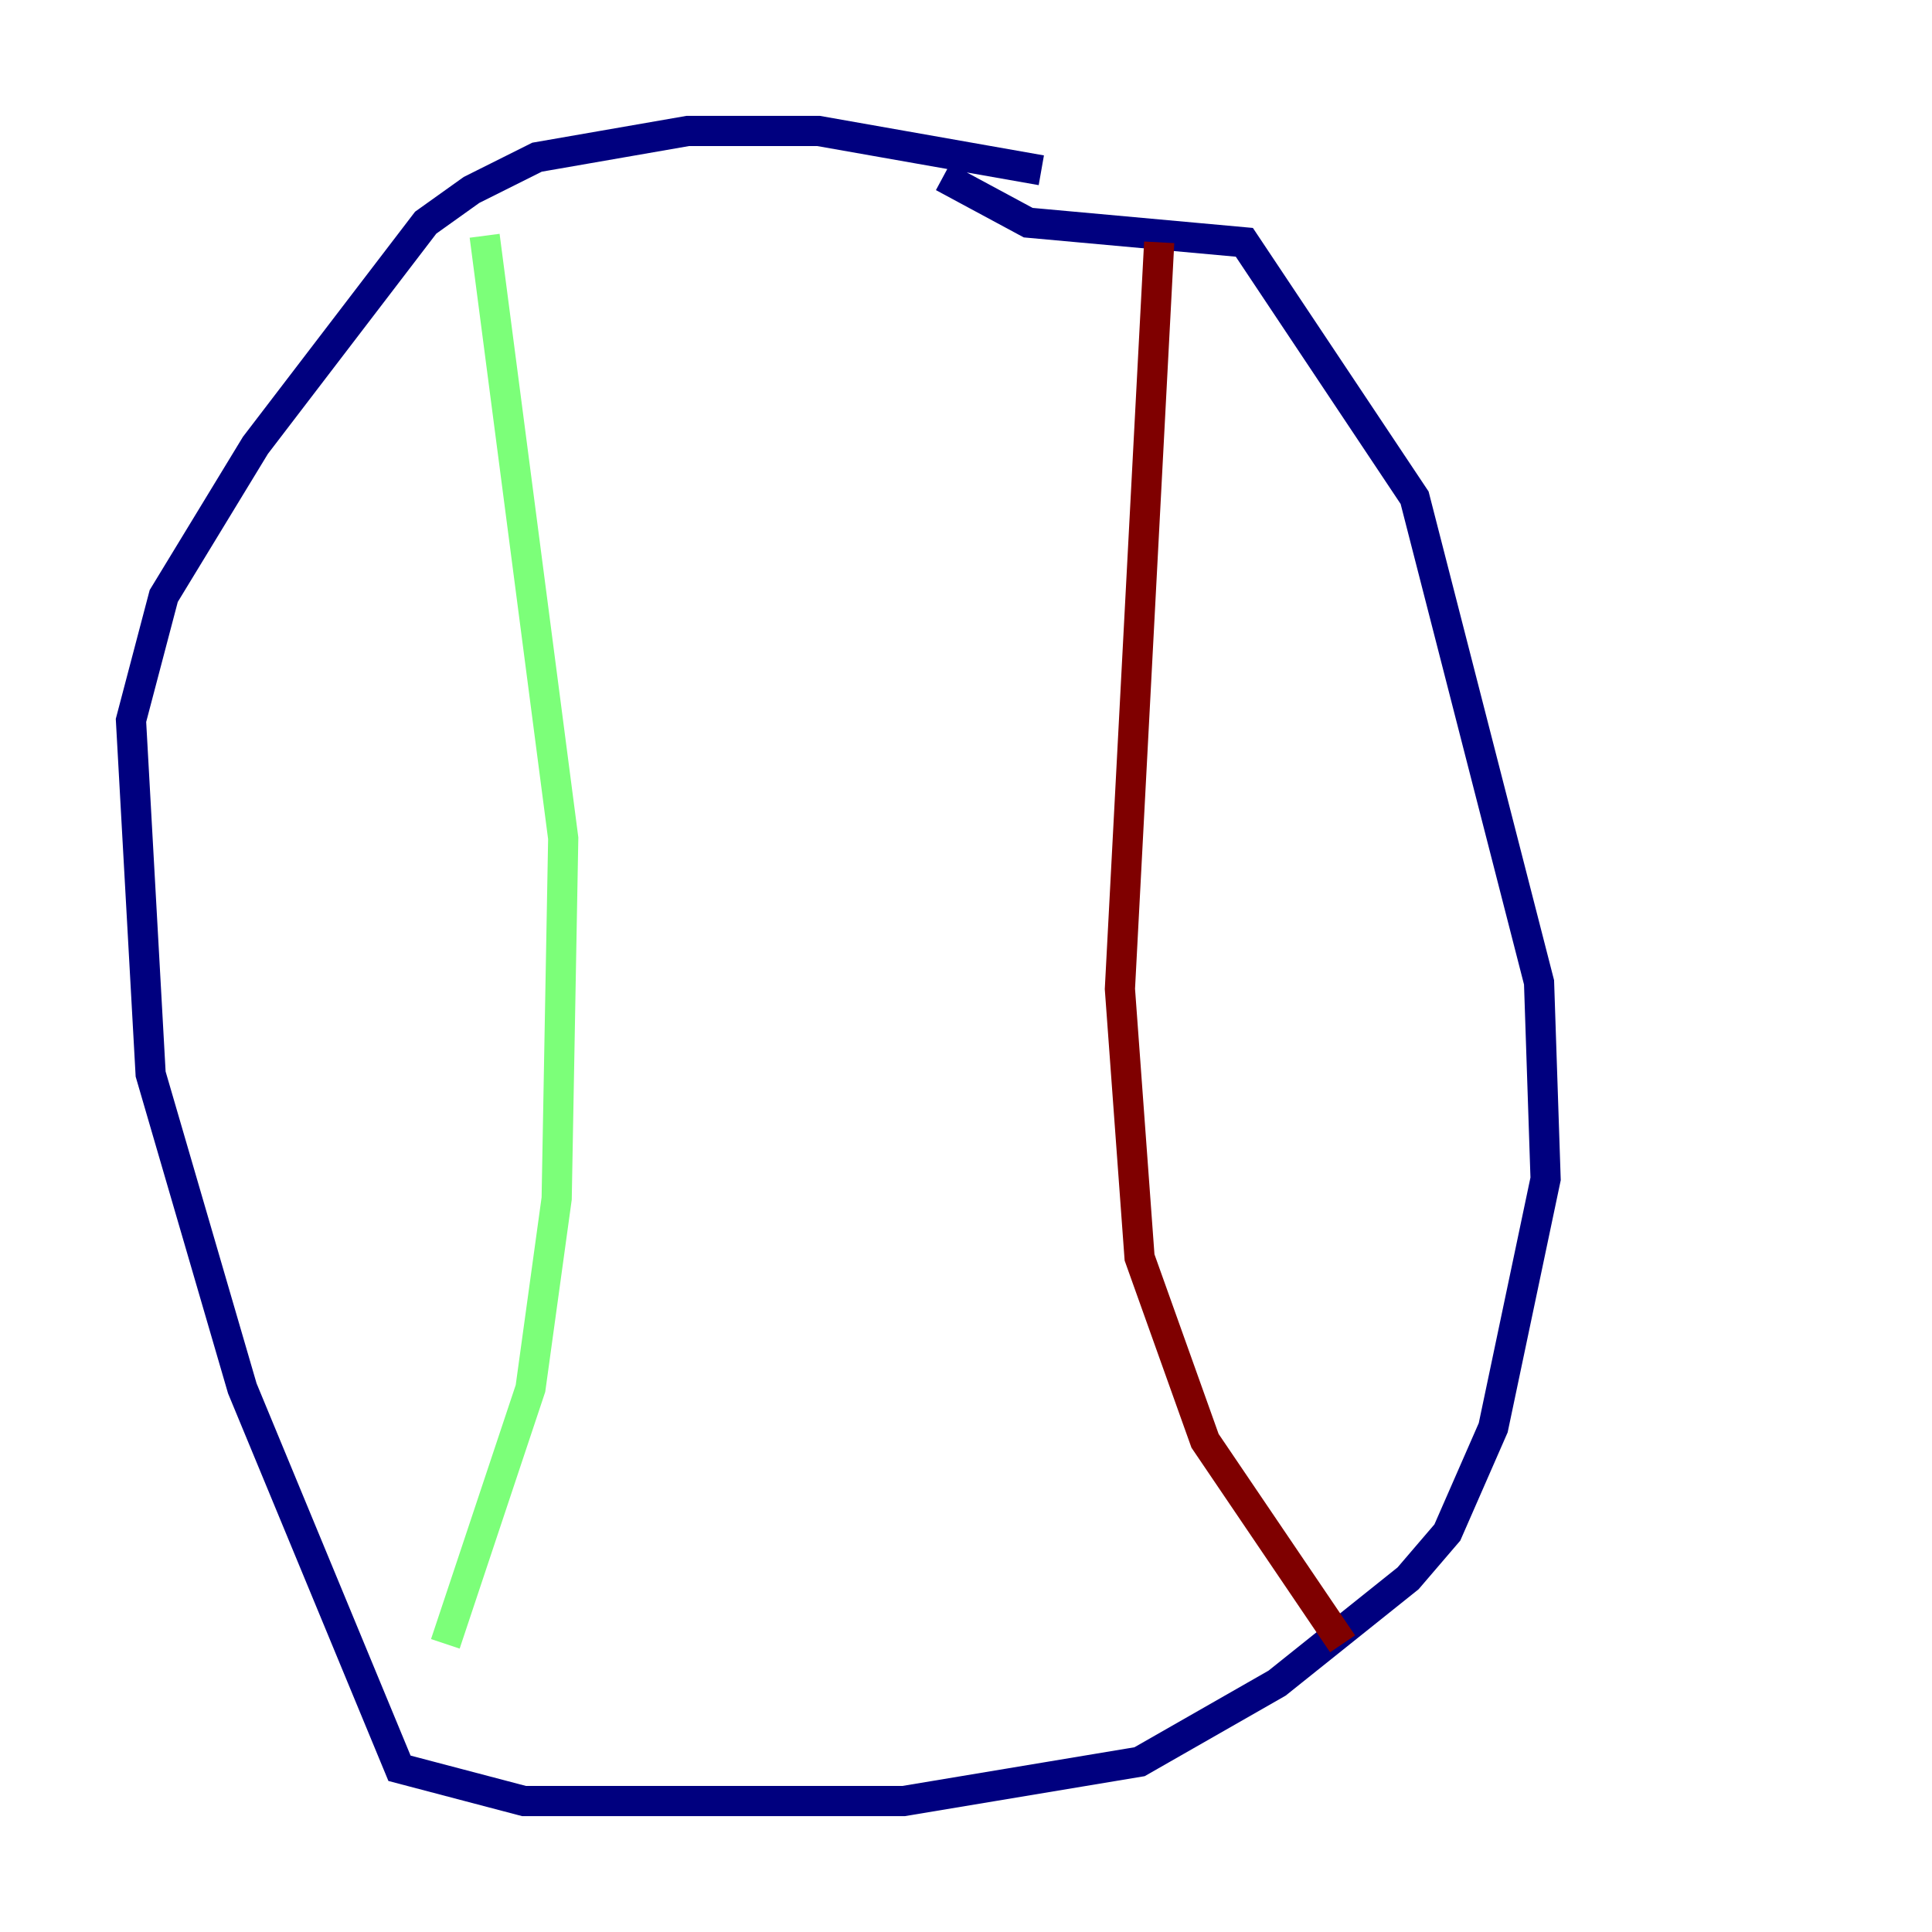 <?xml version="1.0" encoding="utf-8" ?>
<svg baseProfile="tiny" height="128" version="1.2" viewBox="0,0,128,128" width="128" xmlns="http://www.w3.org/2000/svg" xmlns:ev="http://www.w3.org/2001/xml-events" xmlns:xlink="http://www.w3.org/1999/xlink"><defs /><polyline fill="none" points="68.99,11.281 54.237,8.678 45.559,8.678 35.58,10.414 31.241,12.583 28.203,14.752 16.922,29.505 10.848,39.485 8.678,47.729 9.98,71.159 16.054,91.986 26.468,117.153 34.712,119.322 59.878,119.322 75.498,116.719 84.61,111.512 93.288,104.57 95.891,101.532 98.929,94.59 102.4,78.102 101.966,65.085 93.722,32.976 82.441,16.054 68.122,14.752 62.481,11.715" stroke="#00007f" stroke-width="2" /><polyline fill="none" points="32.108,15.62 37.315,55.539 36.881,79.403 35.146,91.986 29.505,108.909" stroke="#7cff79" stroke-width="2" /><polyline fill="none" points="76.8,16.054 74.197,65.519 75.498,83.308 79.837,95.458 88.949,108.909" stroke="#7f0000" stroke-width="2" /></svg>
